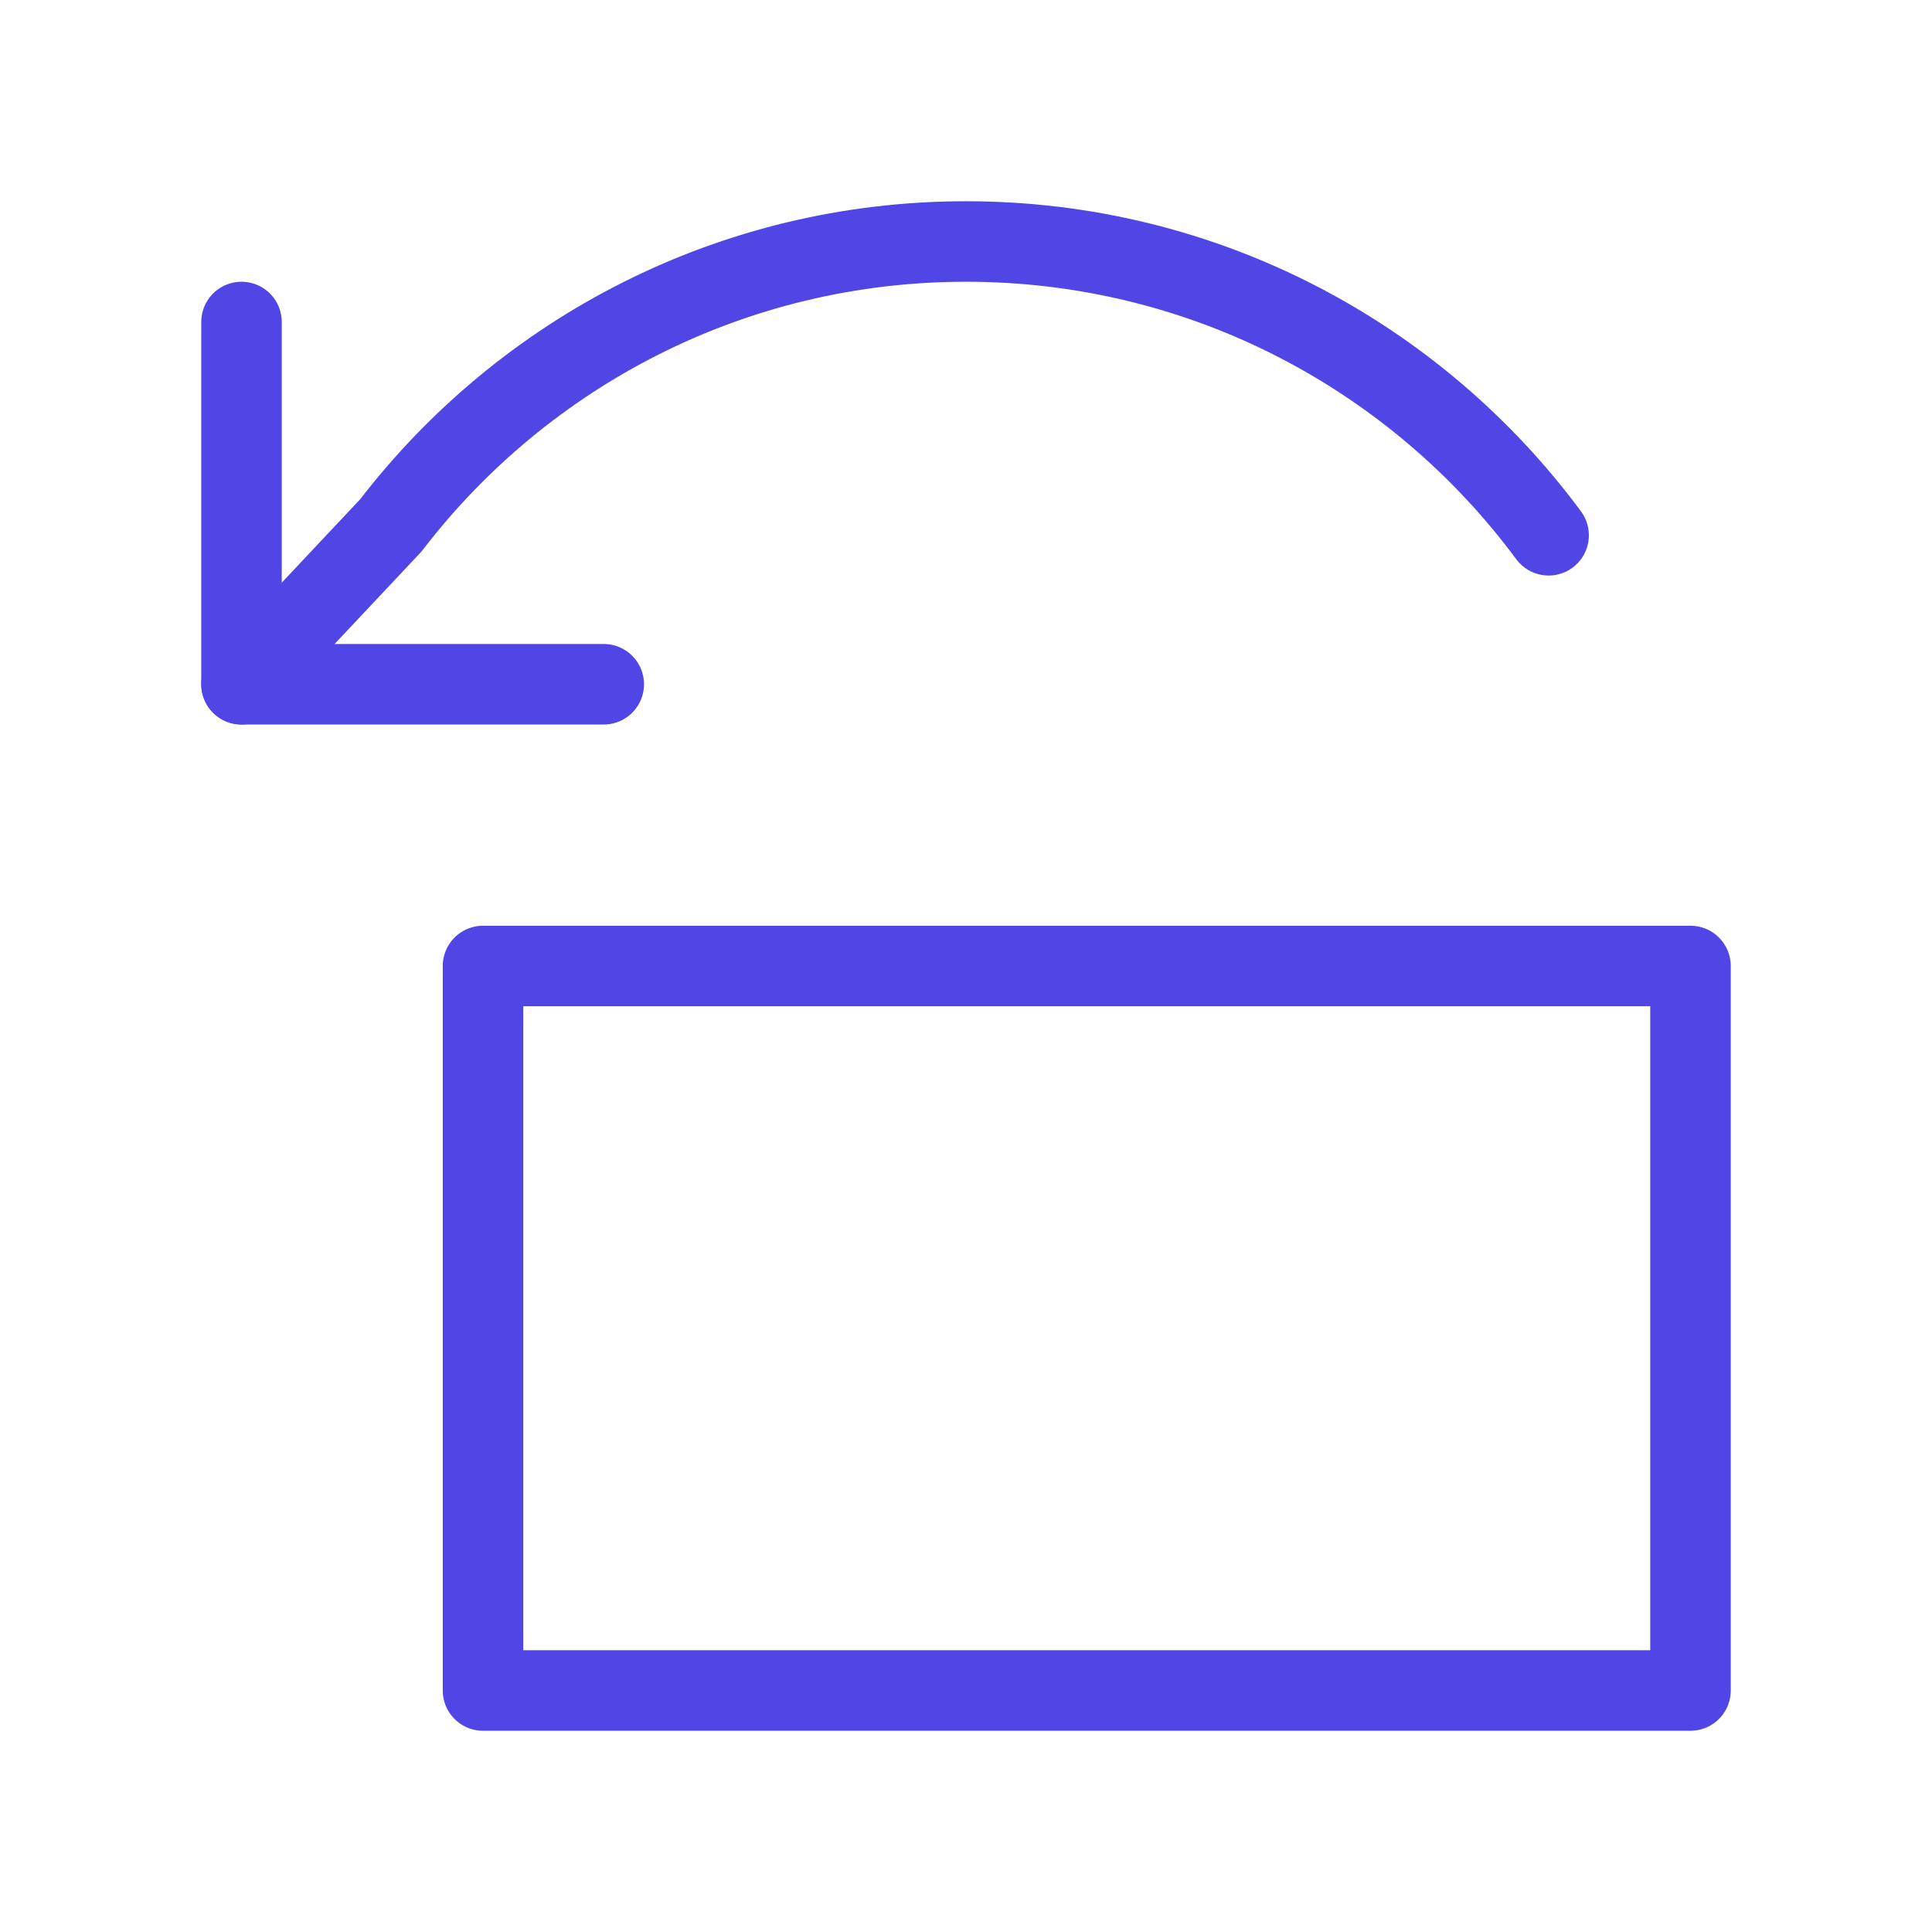 <?xml version="1.0" encoding="UTF-8"?><svg width="38" height="38" viewBox="0 0 48 48" fill="none" xmlns="http://www.w3.org/2000/svg"><path d="M12 24H42V42H12V24Z" fill="none" stroke="#4f46e5" stroke-width="2" stroke-linejoin="round"/><path d="M6 8V17H15" stroke="#4f46e5" stroke-width="2" stroke-linecap="round" stroke-linejoin="round"/><path d="M38.475 13.299C35.196 8.87 29.933 6 24 6C18.179 6 13.003 8.763 9.713 13.05L6 17" stroke="#4f46e5" stroke-width="2" stroke-linecap="round" stroke-linejoin="round"/></svg>